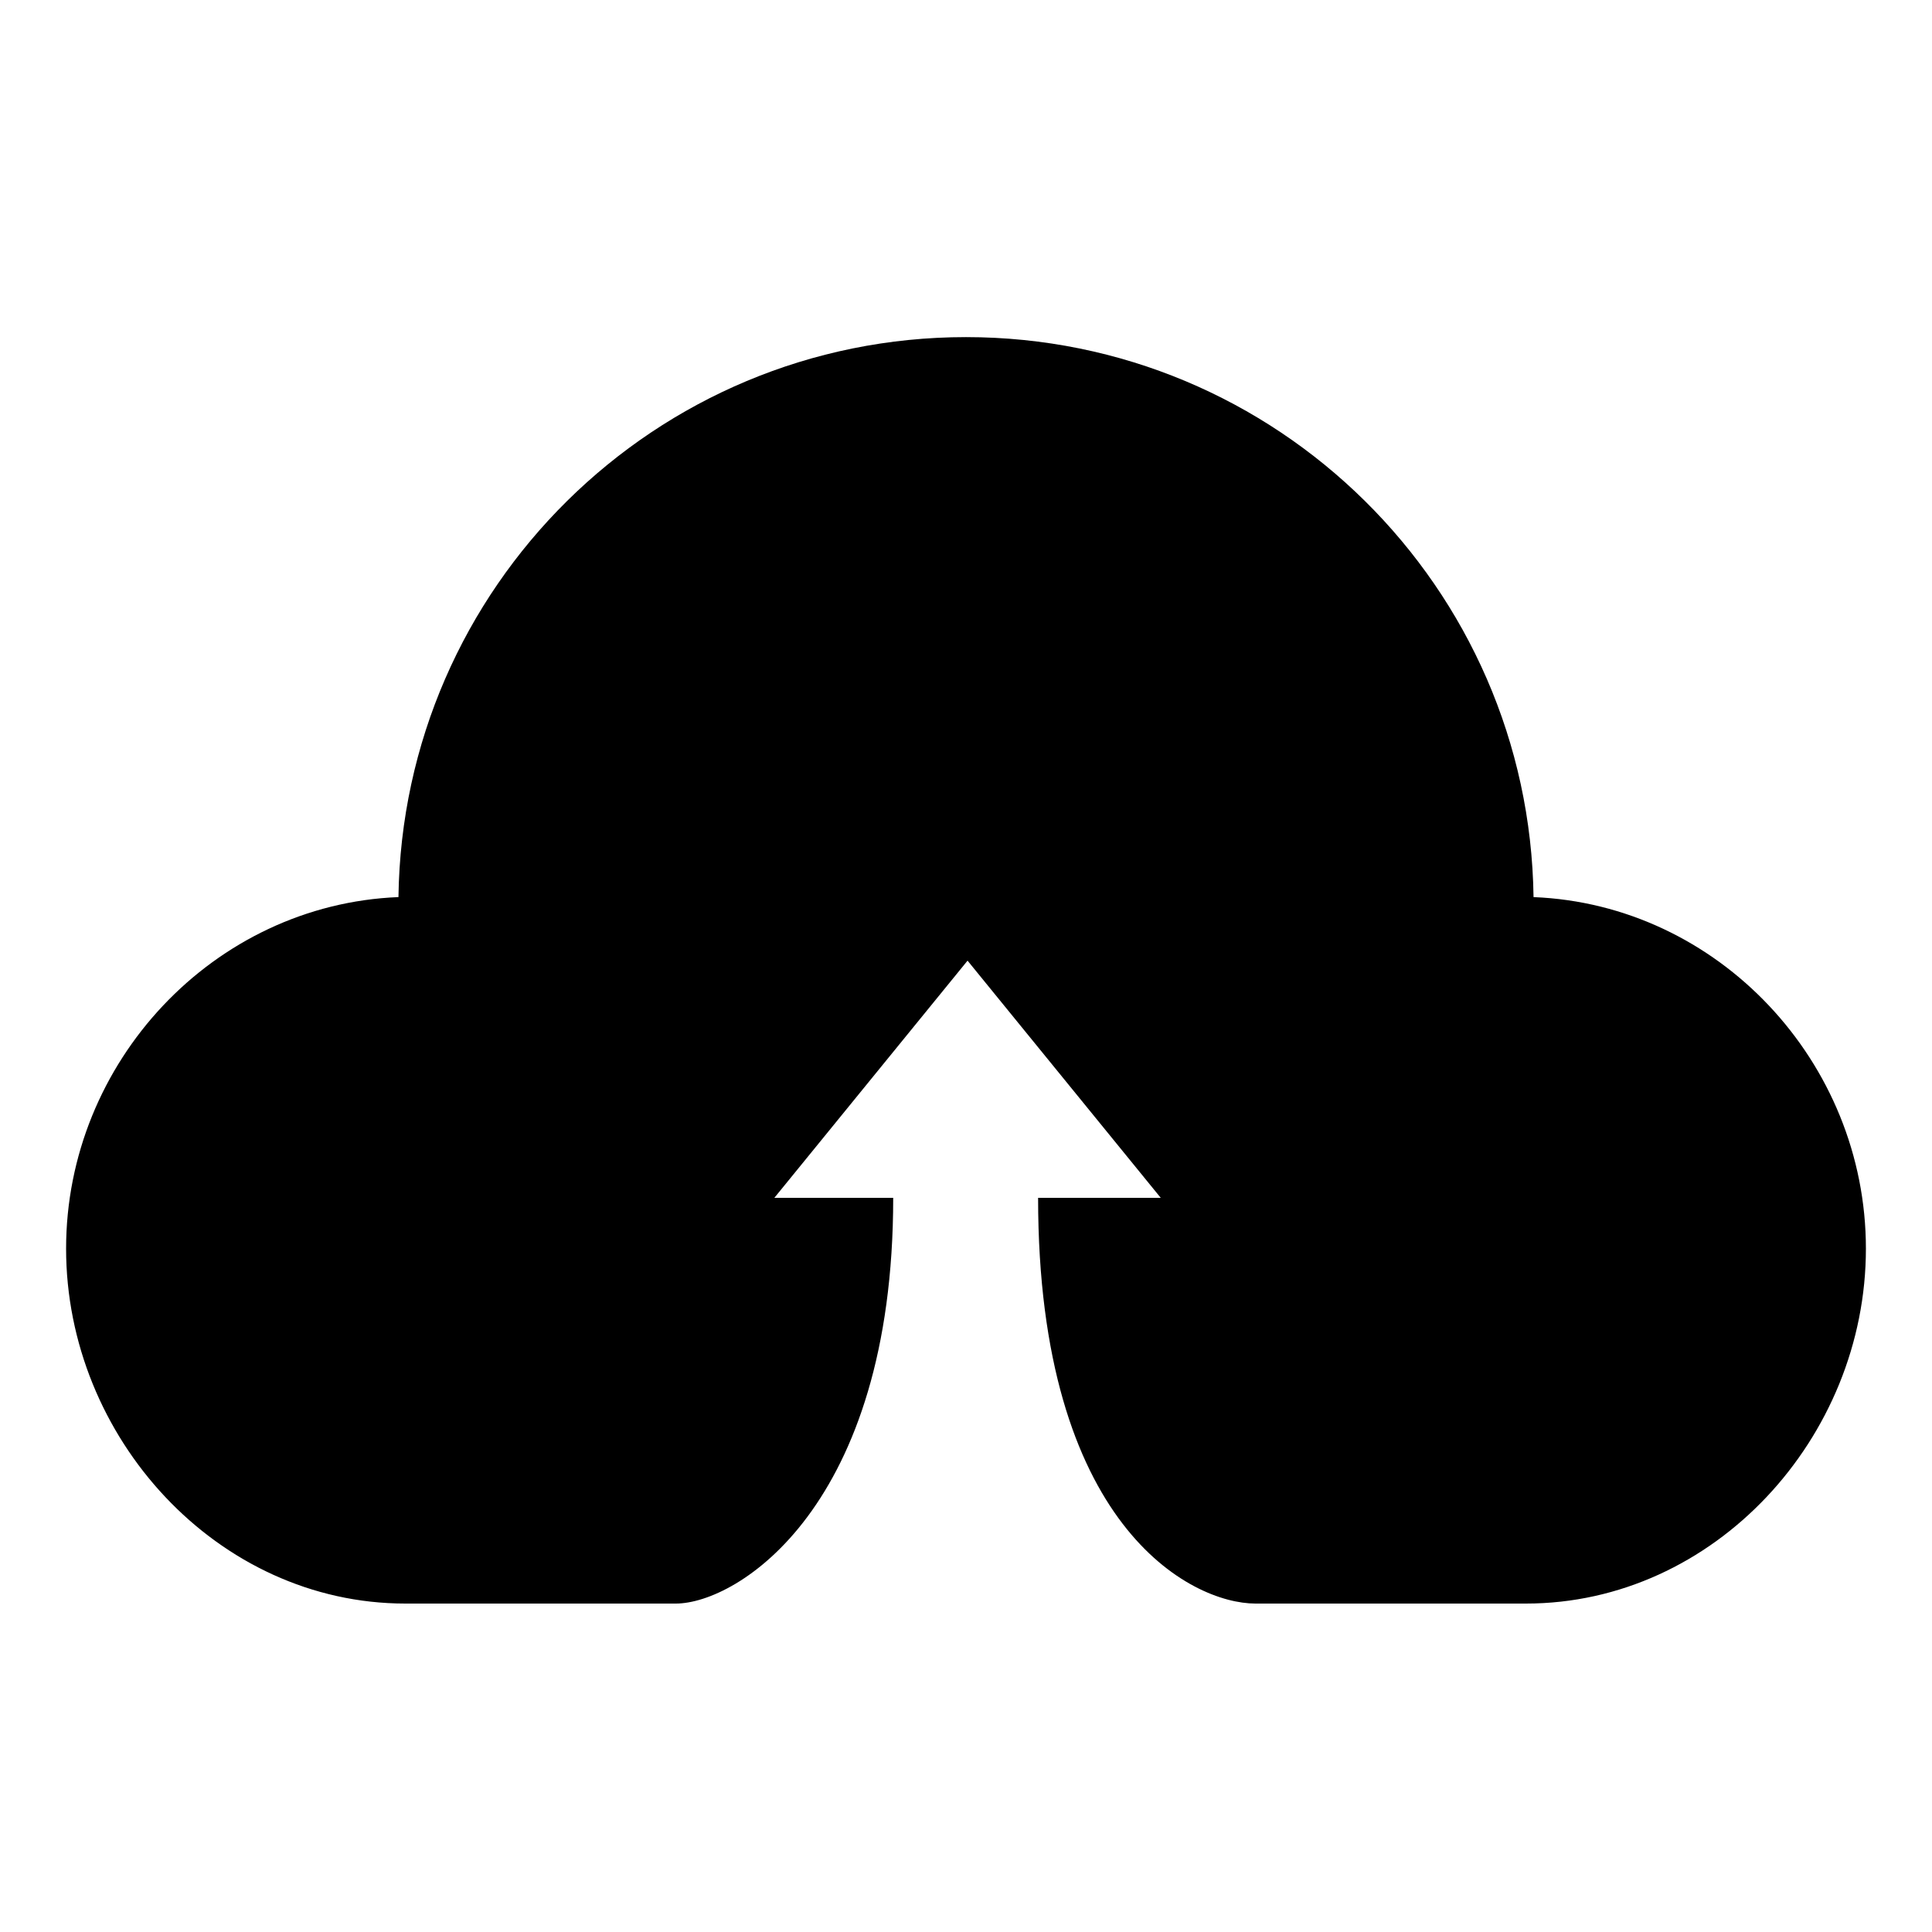 <svg xmlns="http://www.w3.org/2000/svg" xmlns:xlink="http://www.w3.org/1999/xlink" version="1.1" x="0px" y="0px" viewBox="0 0 100 100" enable-background="new 0 0 100 100" xml:space="preserve"><path d="M79.376,46.434C79.16,30.391,66.095,17.449,50,17.449c-16.095,0-29.16,12.941-29.376,28.984  c-9.563,0.383-17.203,8.539-17.203,18.195C3.421,74.406,11.252,83,20.982,83h14c3.177,0,11.25-5,11.25-21H40.08l10-12.277L60.08,62  h-6.348c0,17,7.931,21,11.25,21h14c9.747,0,17.597-8.582,17.597-18.371C96.579,54.973,88.938,46.816,79.376,46.434z"></path></svg>